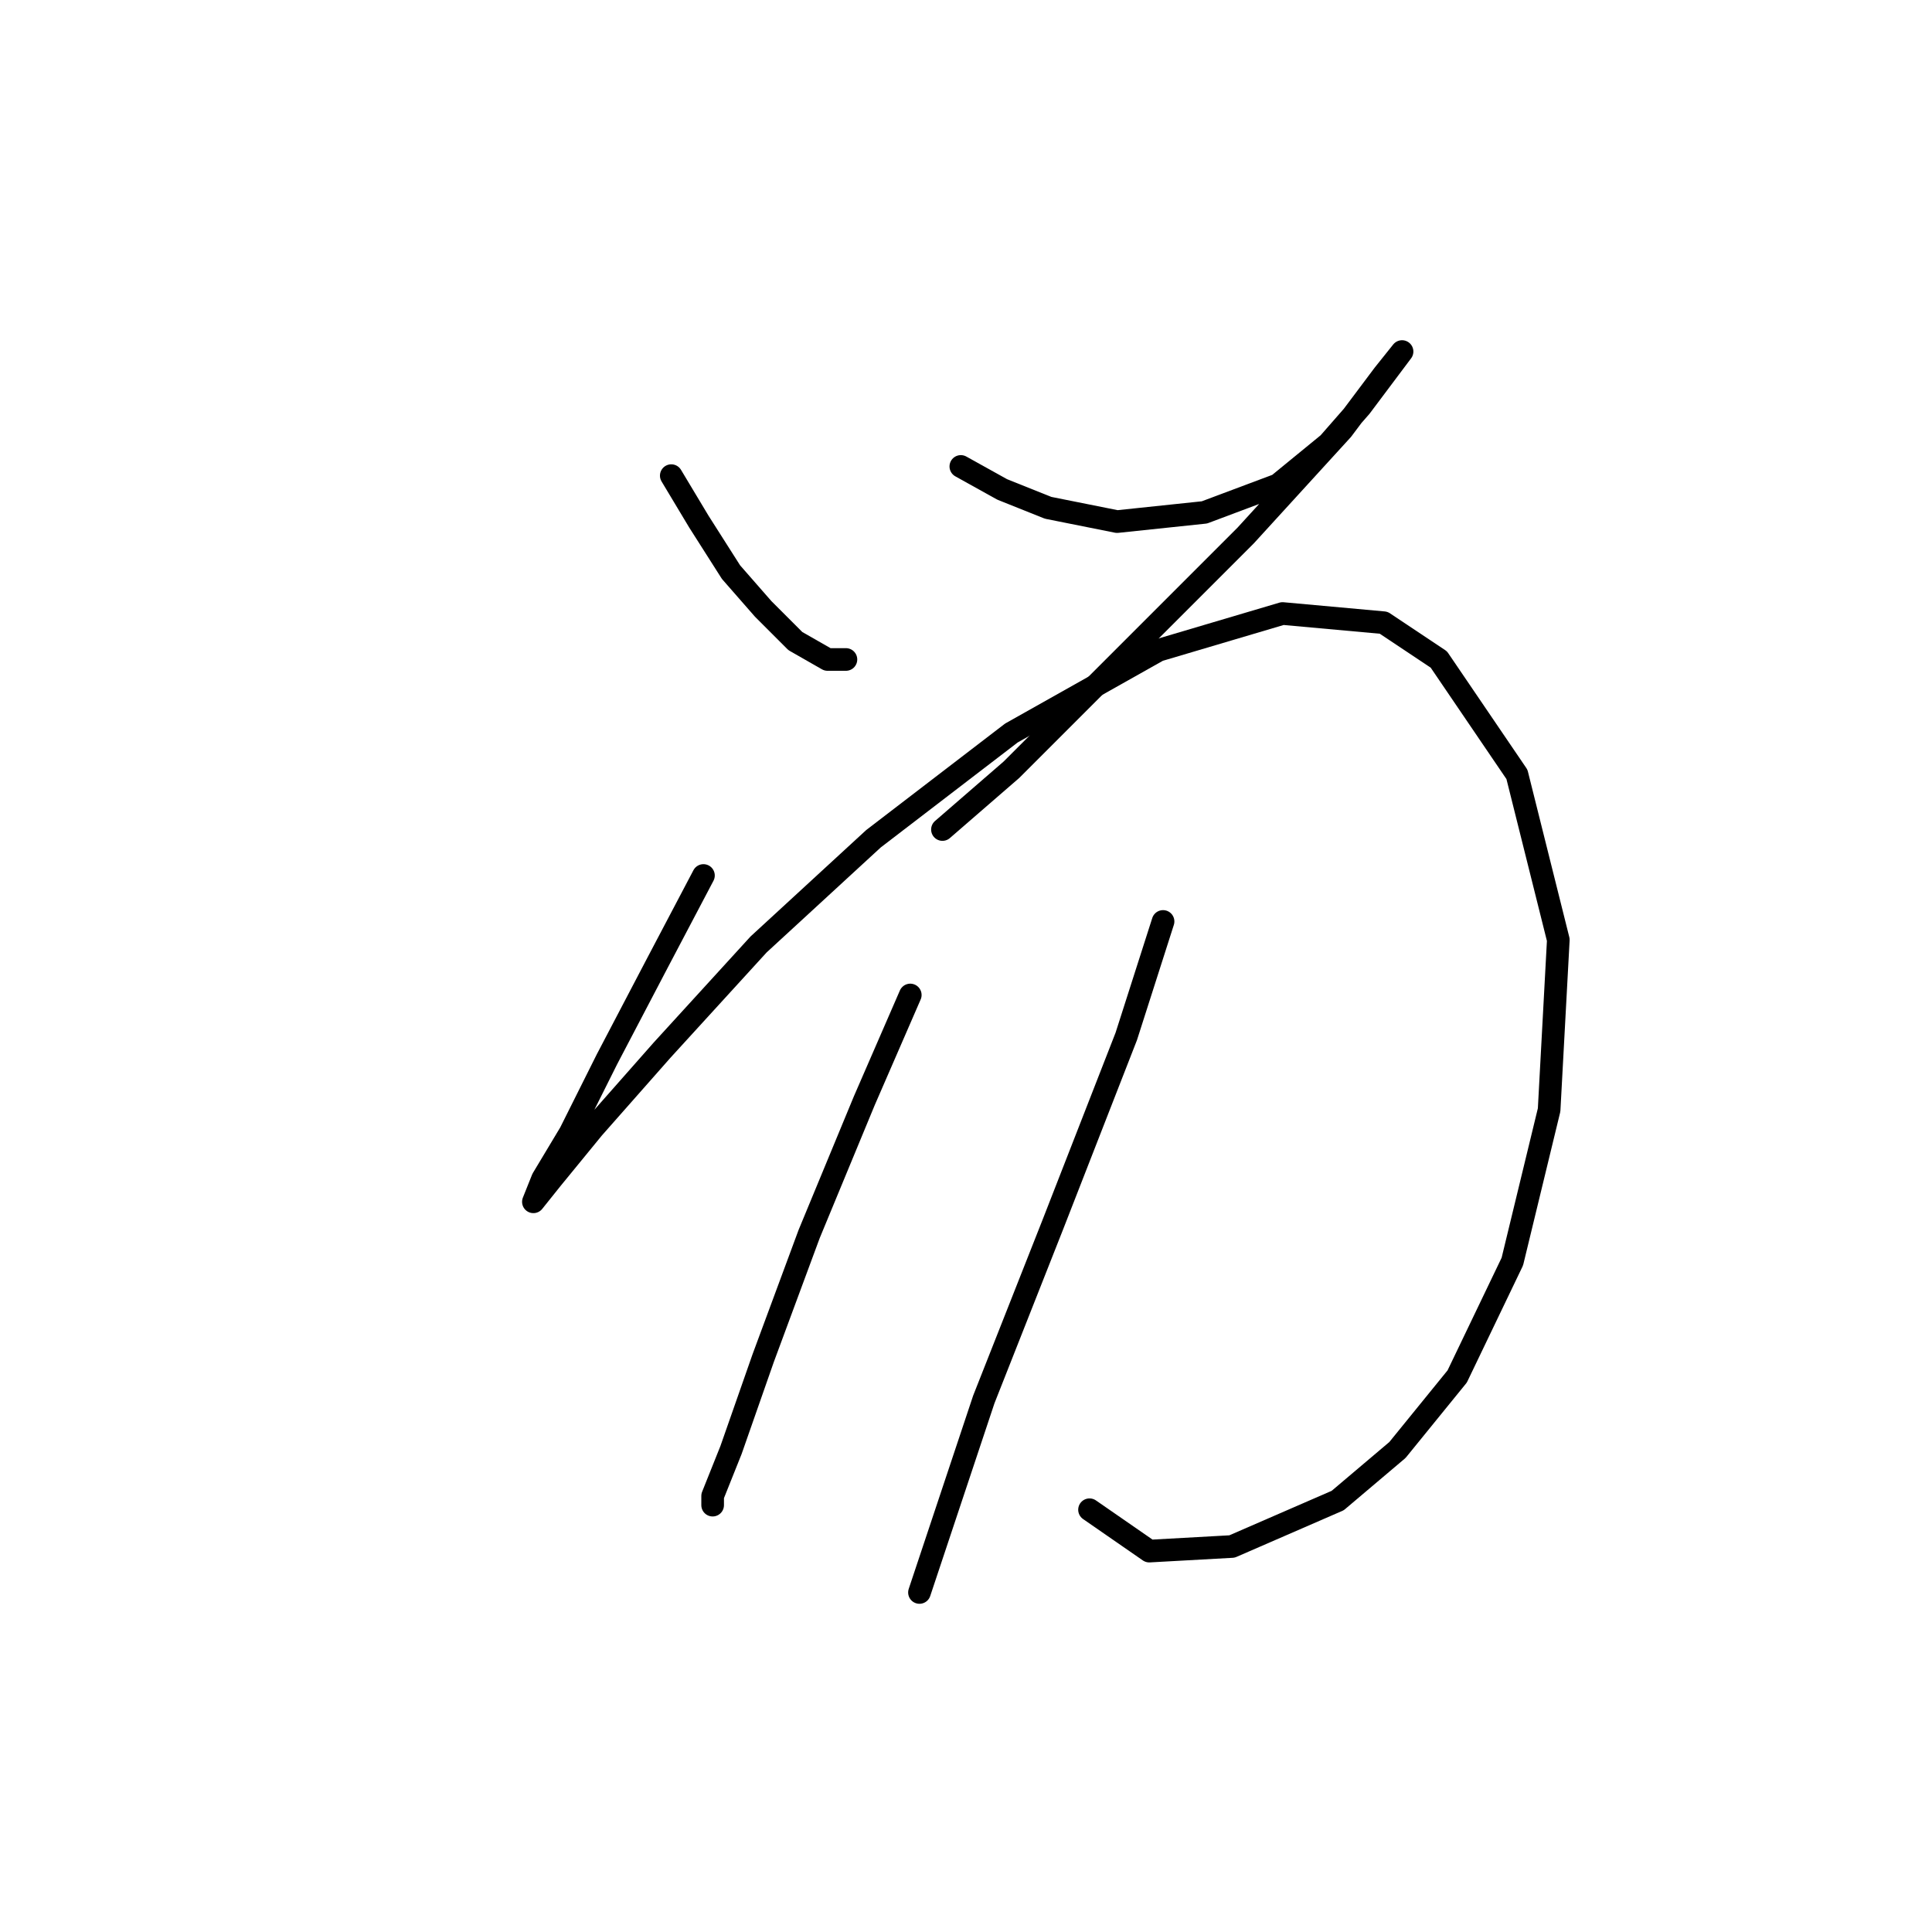 <?xml version="1.0" standalone="no"?>
    <svg width="256" height="256" xmlns="http://www.w3.org/2000/svg" version="1.1">
    <polyline stroke="black" stroke-width="3" stroke-linecap="round" fill="transparent" stroke-linejoin="round" points="88.948 63.024 92.602 69.114 96.865 75.813 101.128 80.685 105.391 84.948 109.654 87.384 112.09 87.384 112.09 87.384 " />
        <polyline stroke="black" stroke-width="3" stroke-linecap="round" fill="transparent" stroke-linejoin="round" points="127.315 61.806 132.796 64.851 138.886 67.287 148.021 69.114 159.592 67.896 169.336 64.242 176.035 58.761 180.298 53.889 183.952 49.017 185.779 46.581 185.779 46.581 183.343 49.626 177.862 56.934 165.073 70.941 148.63 87.384 134.014 102 124.879 109.917 124.879 109.917 " />
        <polyline stroke="black" stroke-width="3" stroke-linecap="round" fill="transparent" stroke-linejoin="round" points="93.211 116.007 87.121 127.578 80.422 140.367 75.55 150.111 71.896 156.201 70.678 159.246 73.114 156.201 78.595 149.502 87.73 139.149 100.519 125.142 115.744 111.135 134.014 97.128 153.502 86.166 169.945 81.294 183.343 82.512 190.651 87.384 201.003 102.609 206.484 124.533 205.266 147.066 200.394 167.163 193.086 182.388 185.169 192.131 177.253 198.83 163.246 204.92 152.284 205.529 144.367 200.048 144.367 200.048 " />
        <polyline stroke="black" stroke-width="3" stroke-linecap="round" fill="transparent" stroke-linejoin="round" points="120.616 131.841 114.526 145.848 107.218 163.509 101.128 179.952 96.865 192.131 94.429 198.221 94.429 199.439 94.429 199.439 " />
        <polyline stroke="black" stroke-width="3" stroke-linecap="round" fill="transparent" stroke-linejoin="round" points="154.111 122.097 149.239 137.322 139.495 162.291 130.36 185.432 121.834 211.01 121.834 211.01 " />
        </svg>